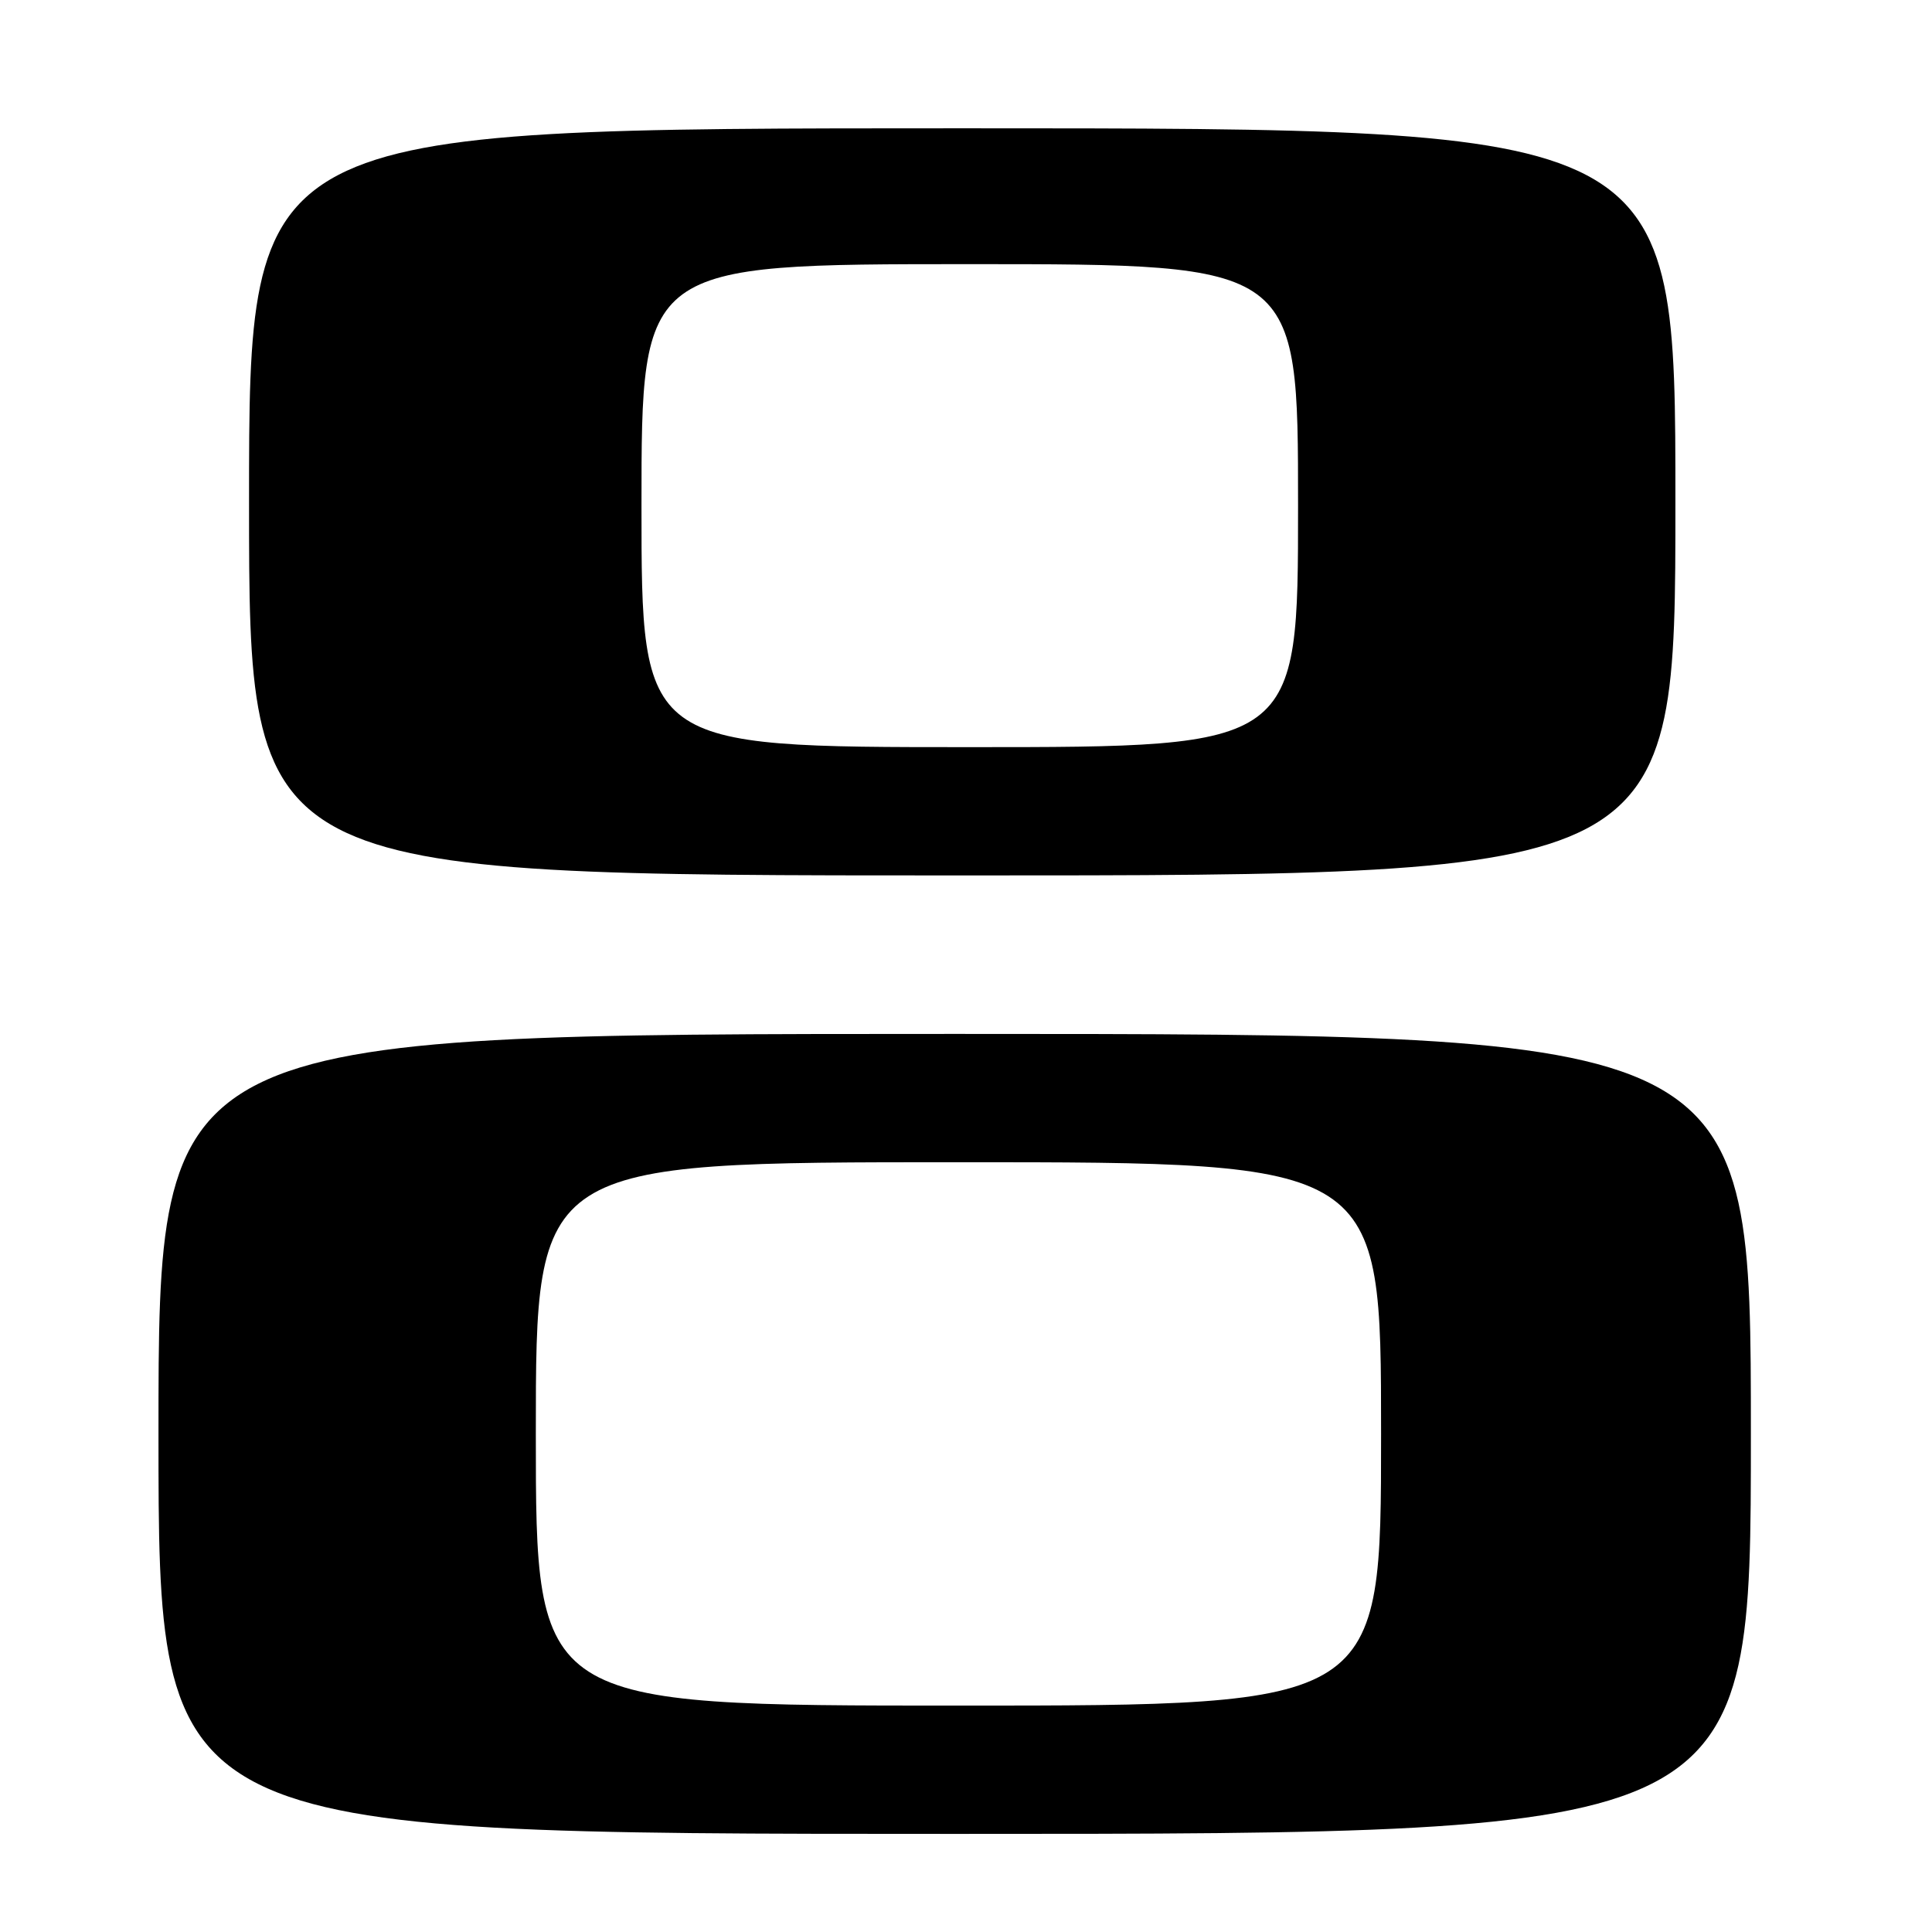 <?xml version="1.0" encoding="UTF-8" standalone="no"?>
<!DOCTYPE svg PUBLIC "-//W3C//DTD SVG 1.1//EN" "http://www.w3.org/Graphics/SVG/1.1/DTD/svg11.dtd" >
<svg xmlns="http://www.w3.org/2000/svg" xmlns:xlink="http://www.w3.org/1999/xlink" version="1.1" viewBox="0 0 256 256">
 <g >
 <path fill="currentColor"
d=" M 232.00 190.00 C 232.00 137.00 232.00 137.00 126.50 137.00 C 21.00 137.00 21.00 137.00 21.00 190.00 C 21.00 243.00 21.00 243.00 126.50 243.00 C 232.00 243.00 232.00 243.00 232.00 190.00 Z  M 222.00 66.50 C 222.00 17.00 222.00 17.00 127.50 17.00 C 33.00 17.00 33.00 17.00 33.00 66.50 C 33.00 116.00 33.00 116.00 127.50 116.00 C 222.00 116.00 222.00 116.00 222.00 66.50 Z  M 71.00 190.00 C 71.00 154.00 71.00 154.00 127.00 154.00 C 183.00 154.00 183.00 154.00 183.00 190.00 C 183.00 226.00 183.00 226.00 127.00 226.00 C 71.00 226.00 71.00 226.00 71.00 190.00 Z  M 85.00 67.00 C 85.00 35.00 85.00 35.00 128.50 35.00 C 172.00 35.00 172.00 35.00 172.00 67.00 C 172.00 99.00 172.00 99.00 128.50 99.00 C 85.00 99.00 85.00 99.00 85.00 67.00 Z "/>
</g>
</svg>